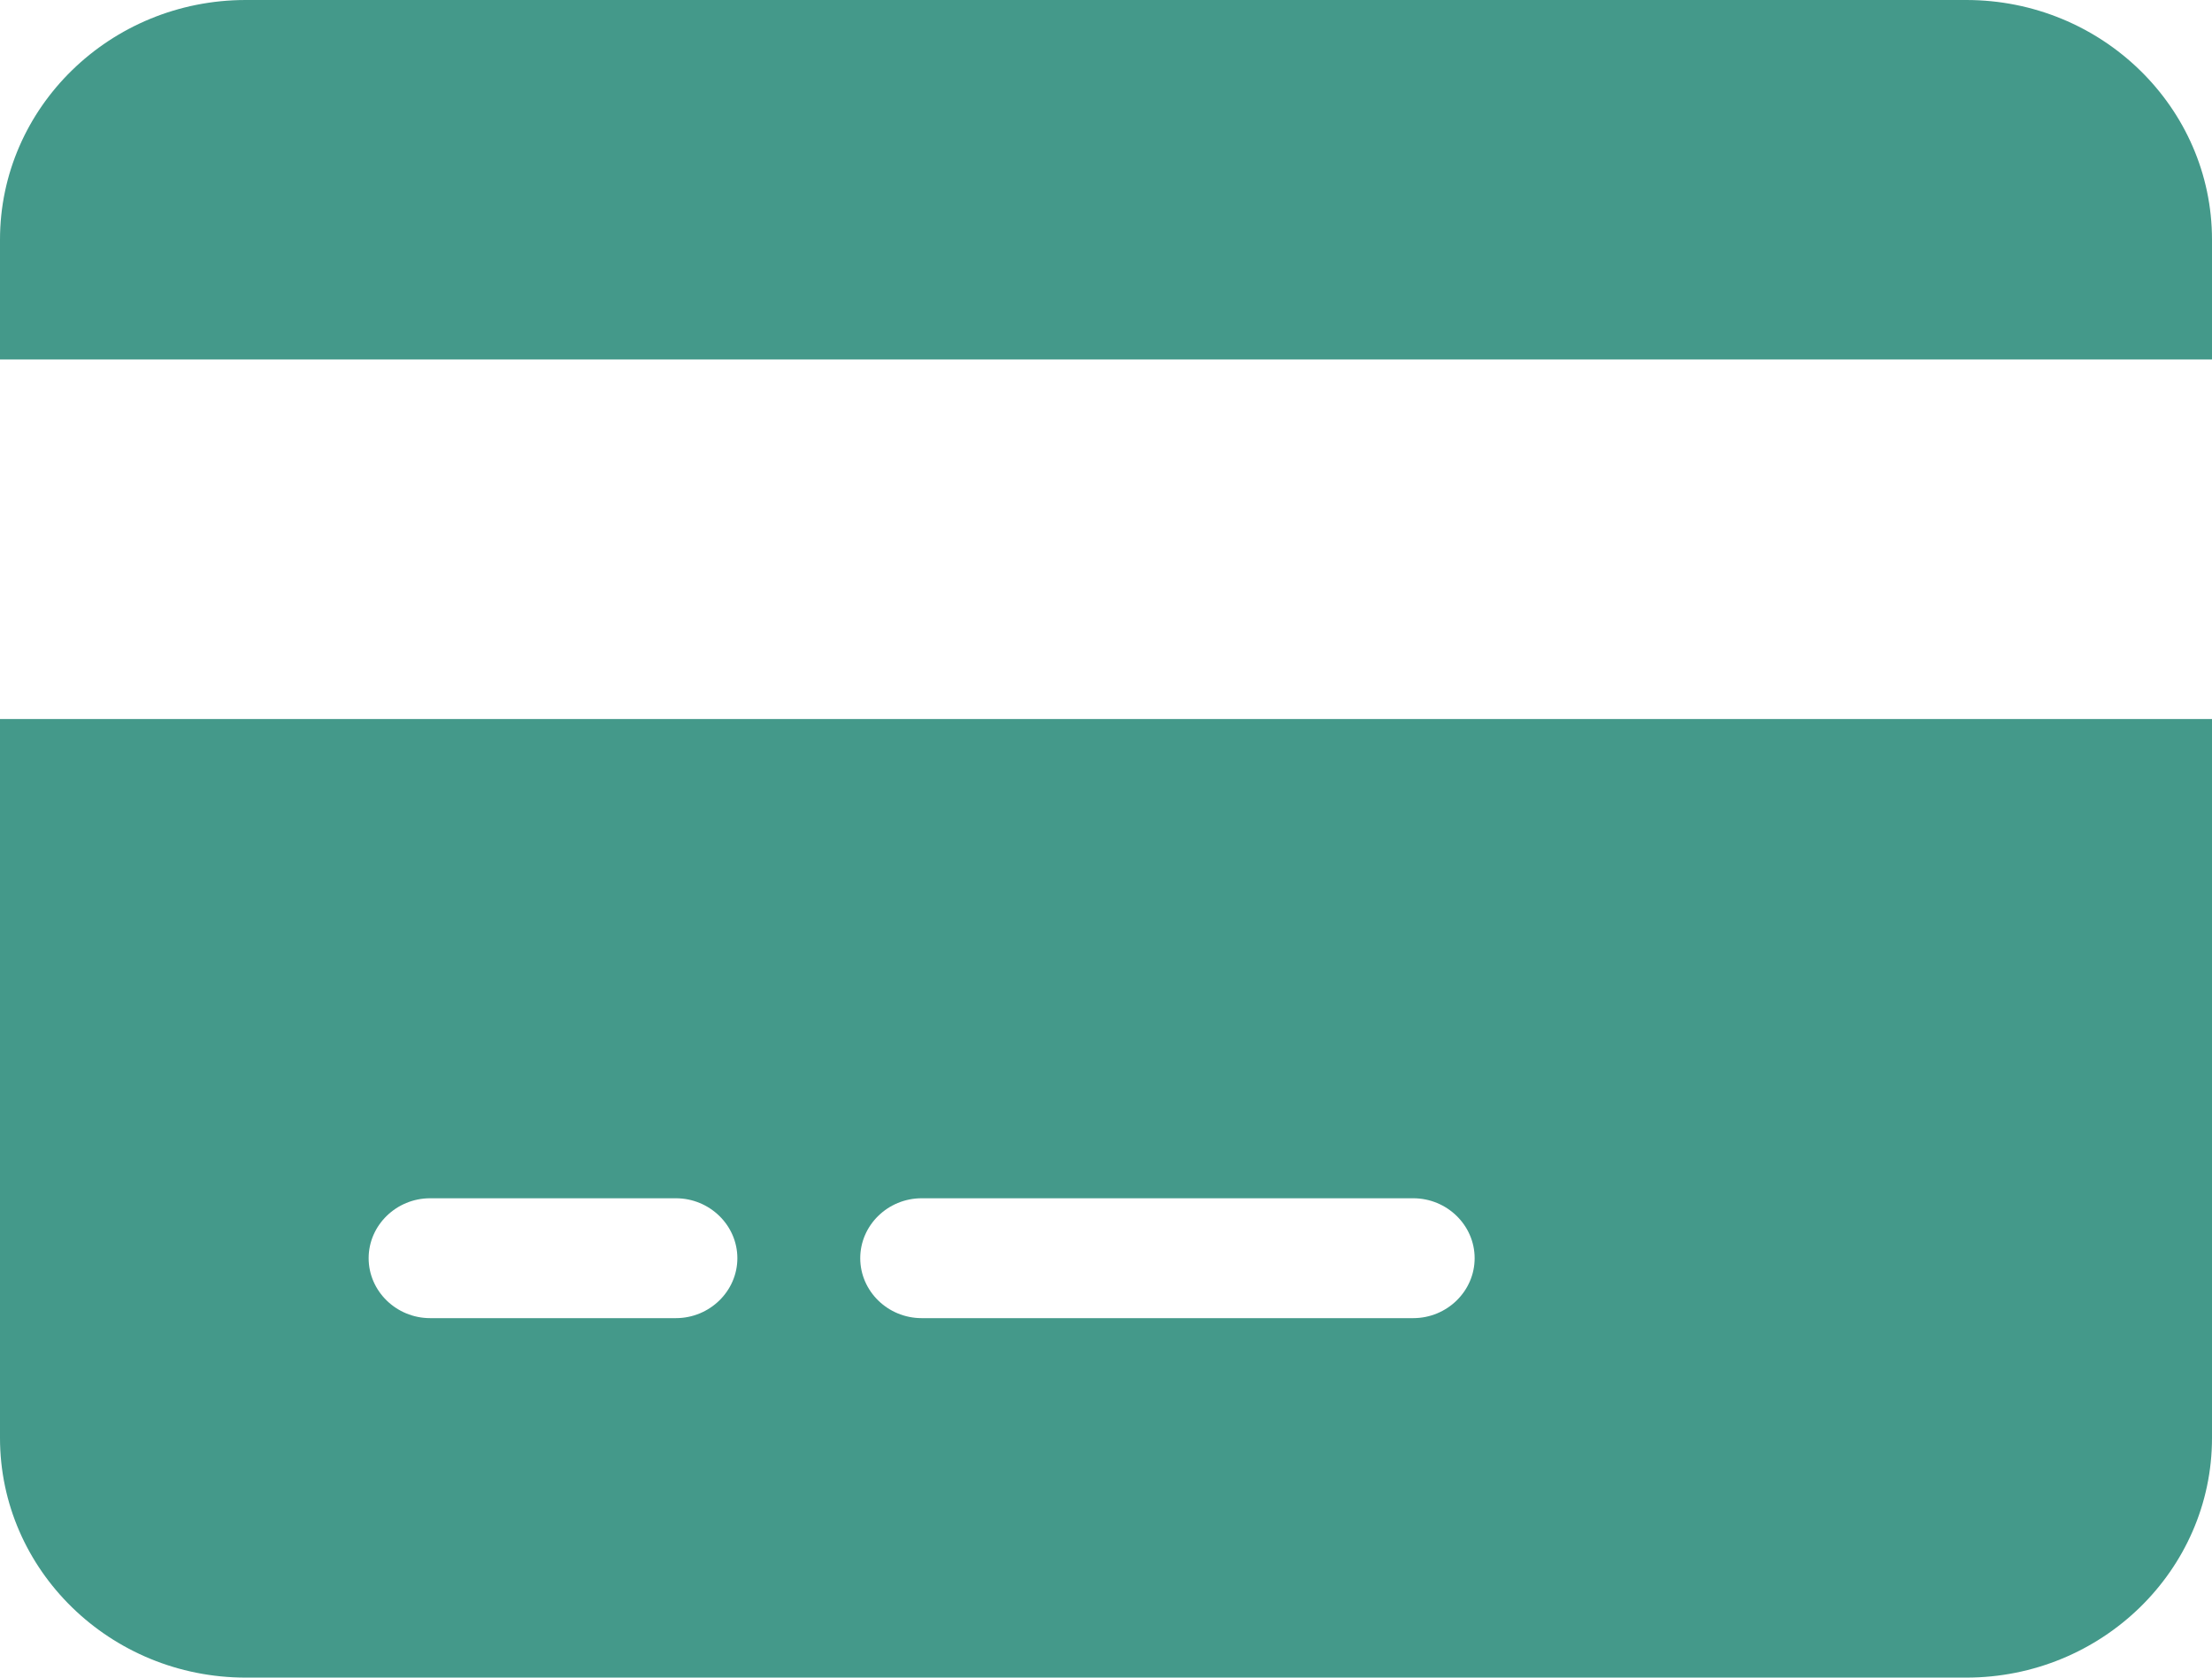 <svg width="29" height="22" viewBox="0 0 29 22" fill="none" xmlns="http://www.w3.org/2000/svg">
<path d="M3.222 0C1.445 0 0 1.409 0 3.143V4.714H29V3.143C29 1.409 27.555 0 25.778 0H3.222ZM29 9.429H0V18.857C0 20.591 1.445 22 3.222 22H25.778C27.555 22 29 20.591 29 18.857V9.429ZM5.639 15.714H8.861C9.304 15.714 9.667 16.068 9.667 16.5C9.667 16.932 9.304 17.286 8.861 17.286H5.639C5.196 17.286 4.833 16.932 4.833 16.5C4.833 16.068 5.196 15.714 5.639 15.714ZM11.278 16.5C11.278 16.068 11.64 15.714 12.083 15.714H18.528C18.971 15.714 19.333 16.068 19.333 16.5C19.333 16.932 18.971 17.286 18.528 17.286H12.083C11.64 17.286 11.278 16.932 11.278 16.5Z" fill="#44998A"/>
</svg>

